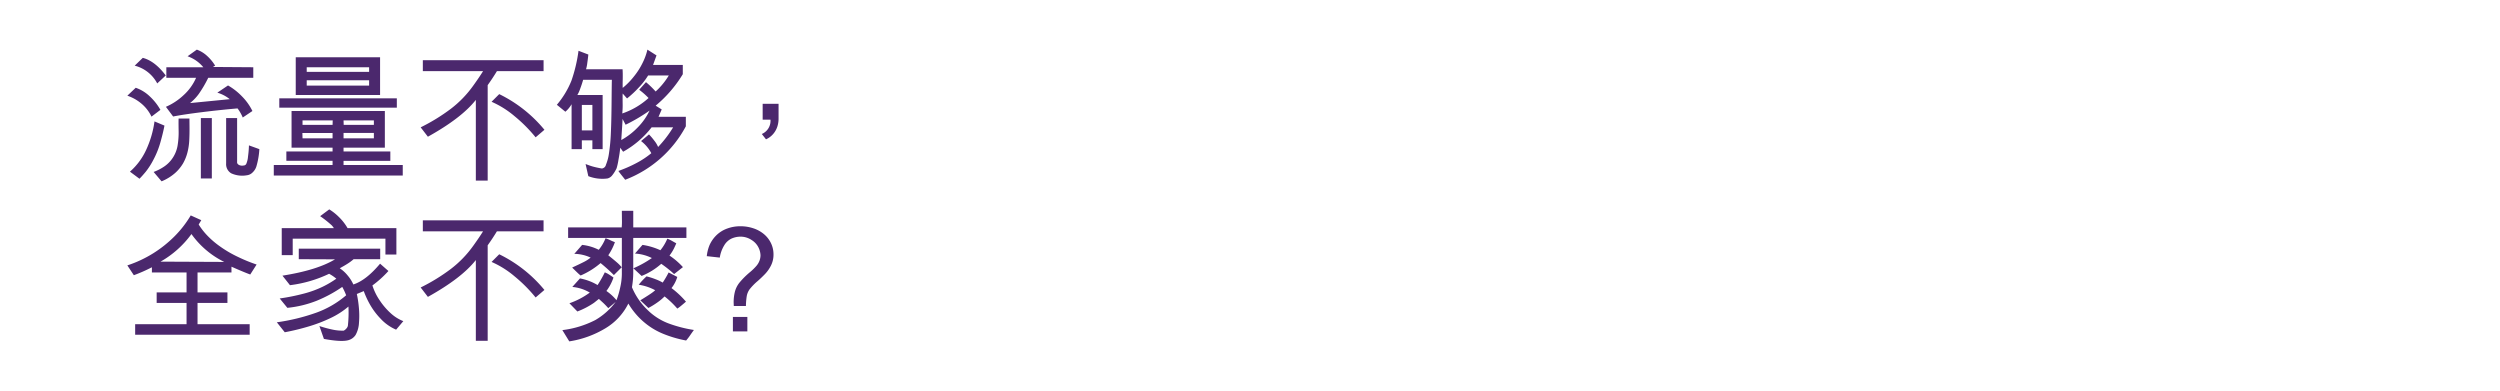<svg xmlns="http://www.w3.org/2000/svg" width="320" height="50" viewBox="0 0 640 100">
  <defs>
    <style>
      .cls-1 {
        fill: #4b286d;
        fill-rule: evenodd;
      }
    </style>
  </defs>
  <path id="流量不够_全家不爽_" data-name="流量不够， 全家不爽？ " class="cls-1" d="M64.84,19.916v-2.7l-10.352-.074,0.592-.333a11.363,11.363,0,0,0-2.107-2.533,7.743,7.743,0,0,0-2.588-1.571l-2.366,1.7a9.127,9.127,0,0,1,4.03,2.81H42.583v2.7H50.2a13.083,13.083,0,0,1-3.272,4.511,15.744,15.744,0,0,1-4.455,2.921l1.849,2.477q2.625-.517,7.376-1.109t9.114-.961a10.662,10.662,0,0,1,1.331,2.329l2.477-1.664a14.153,14.153,0,0,0-2.68-3.753,15.923,15.923,0,0,0-3.568-2.791l-2.736,1.849a9.128,9.128,0,0,1,3.18,1.664l-10.167,1a12.061,12.061,0,0,0,2.218-2.311,29.887,29.887,0,0,0,2.44-4.159H64.84Zm-1.109,17.3a26.835,26.835,0,0,1-.24,2.865,5.789,5.789,0,0,1-.462,1.9,0.789,0.789,0,0,1-.684.388,1.863,1.863,0,0,1-.961-0.056,1.211,1.211,0,0,1-.555-0.37A0.752,0.752,0,0,1,60.7,41.4V30.231h-2.81V41.84a2.718,2.718,0,0,0,1.276,2.514,6.724,6.724,0,0,0,4.011.518,2.446,2.446,0,0,0,1.5-.739,3.567,3.567,0,0,0,.943-1.479,19.5,19.5,0,0,0,.776-4.474Zm-21.3-17.895q-2.773-3.7-5.879-4.511l-2.07,2a9.025,9.025,0,0,1,5.768,4.548ZM54.229,45.686V30.231h-2.81V45.686h2.81ZM41.067,28.124a14.333,14.333,0,0,0-2.773-3.494,9.827,9.827,0,0,0-3.549-2.163L32.6,24.5a10.979,10.979,0,0,1,3.679,2.089,9.777,9.777,0,0,1,2.5,3.272Zm4.659,2.218q-0.037.629,0,2.976a20.574,20.574,0,0,1-.277,4.03,8.186,8.186,0,0,1-1.22,3.05,7.931,7.931,0,0,1-2.2,2.237,12.722,12.722,0,0,1-2.7,1.386l2.033,2.4A12.3,12.3,0,0,0,44.819,44.3a10.4,10.4,0,0,0,2.033-2.459,11.227,11.227,0,0,0,1.109-2.718,15.356,15.356,0,0,0,.481-3.069q0.092-1.608.074-3.512t-0.018-2.2H45.725Zm-6.174.739a25.7,25.7,0,0,1-2.107,7.228,16.719,16.719,0,0,1-4.178,5.638l2.44,1.812q0.665-.666,1.59-1.775a18.994,18.994,0,0,0,2.015-3.161,22.315,22.315,0,0,0,1.756-4.4q0.665-2.348,1.035-4.27ZM97.3,24.316v-9.65H75.71v9.65H97.3Zm4.289,3.253v-2.4H71.5v2.4h30.1Zm1.515,17.377v-2.7H87.948V41.175H99.927v-2.4H87.948V37.81H98.522V28.419H74.638V37.81h10.5v0.961H73.307v2.4H85.138v1.072H70.09v2.7h33.016ZM94.492,18.4H78.52V17.217H94.492V18.4Zm0,3.512H78.52V20.544H94.492v1.368Zm1.22,10.057H87.985l-0.037-1.146h7.764v1.146Zm0,3.439H87.948V34.039h7.764v1.368ZM85.175,30.823l-0.037,1.146h-7.69V30.823h7.727Zm-0.037,4.585h-7.69l-0.037-1.368h7.727v1.368Zm54.238-2.181A34.534,34.534,0,0,0,127.8,24.094l-1.96,1.96a23.816,23.816,0,0,1,5.9,3.7,37.767,37.767,0,0,1,5.379,5.4Zm-0.221-15.011v-2.81H108.246v2.81h15.417q-0.886,1.442-2.477,3.66a27.525,27.525,0,0,1-5.786,5.99,48.37,48.37,0,0,1-7.709,4.732L109.54,35q8.65-4.806,12.274-9.428V46.24h3.032V21.8q1.294-1.811,2.366-3.586h11.943ZM175.572,29.9h-6.987l0.813-1.886-1.553-.961a32.052,32.052,0,0,0,6.951-8.06V16.625H167.18l0.887-2.44-2.329-1.479a15.29,15.29,0,0,1-1.165,3.254,18.1,18.1,0,0,1-2.311,3.642,18.2,18.2,0,0,1-2.847,2.9q-0.036-.48,0-2.089t-0.037-2.68h-9.354a9.2,9.2,0,0,0,.315-1.553q0.166-1.146.277-2.218L148.1,13a38.554,38.554,0,0,1-1.812,7.653,22.4,22.4,0,0,1-3.734,6.174l2.181,1.775a7.323,7.323,0,0,0,1.59-1.923v11.5h2.625V35.925h2.7V38.18h2.625V24.316h-6.47a8.308,8.308,0,0,0,.7-1.534q0.443-1.165.776-2.348h7.357q-0.036,1-.073,5.712t-0.185,7.894a46.209,46.209,0,0,1-.481,5.195,11.723,11.723,0,0,1-.776,2.939,1.206,1.206,0,0,1-1.036.961c-0.049,0-.29-0.043-0.721-0.129s-0.844-.178-1.238-0.277-0.783-.215-1.165-0.351-0.733-.265-1.054-0.388l0.7,3.106a9.931,9.931,0,0,0,4.917.591,2.292,2.292,0,0,0,1.091-.665,8.963,8.963,0,0,0,1.239-1.96,16.285,16.285,0,0,0,.462-2.089q0.351-1.866.462-3.161l0.739,1.035A23.92,23.92,0,0,0,166.81,32.6h5.509a29.163,29.163,0,0,1-3.845,5.028,6.606,6.606,0,0,0-.98-1.627,15.97,15.97,0,0,0-1.35-1.59l-2.033,1.7a9.616,9.616,0,0,1,2.625,3.106,21.732,21.732,0,0,1-3.827,2.533,34.18,34.18,0,0,1-4.6,2.015q0.3,0.444.906,1.2t0.832,1.054a29.491,29.491,0,0,0,15.528-13.68V29.9ZM171.21,19.324a18.406,18.406,0,0,1-3.365,4.1,24.2,24.2,0,0,0-2.477-2.4l-1.738,1.96a18.794,18.794,0,0,1,2.4,2.107,19.088,19.088,0,0,1-6.729,3.956,21.822,21.822,0,0,0,.093-2.791q-0.019-2.015.018-2.311l1.11,1.257a27.123,27.123,0,0,0,3.1-2.9,17.8,17.8,0,0,0,2.293-2.976h5.287Zm-7.949,13.292a17.518,17.518,0,0,1-4.215,3.235q0.036-.591.166-2.551t0.166-2.847l0.777,1.479a43.721,43.721,0,0,0,6.137-3.623A15.771,15.771,0,0,1,163.261,32.616Zm-11.61.758h-2.7V26.867h2.7v6.507Zm47.658-6.8h-4.067v4.067h2a3.661,3.661,0,0,1-2.218,3.66l1.072,1.368a5.3,5.3,0,0,0,1.9-1.442,5.467,5.467,0,0,0,1.017-1.867,6.578,6.578,0,0,0,.3-1.9V26.571ZM65.69,67.719a40.714,40.714,0,0,1-4.751-1.941,29.546,29.546,0,0,1-4.7-2.754A21.957,21.957,0,0,1,52.879,60.1a17.429,17.429,0,0,1-2.015-2.625l0.665-1.109-2.7-1.22a27.062,27.062,0,0,1-4.122,5.324,30.814,30.814,0,0,1-5.435,4.344A30.462,30.462,0,0,1,32.6,67.941l1.664,2.514a40.052,40.052,0,0,0,4.622-2.034v1.331h8.873v5.1H40.105v2.7h7.653v5.435H34.6v2.7H63.916v-2.7H50.569V77.553h7.653v-2.7H50.569v-5.1h8.688V68.273q3.179,1.406,4.806,2ZM41.1,66.979a25.123,25.123,0,0,0,7.912-7.062,22.419,22.419,0,0,0,8.393,7.136Zm60.376-1.812V58.4h-12.5a12.866,12.866,0,0,0-2.218-2.847A13.16,13.16,0,0,0,84.287,53.6l-2.329,1.738A27.974,27.974,0,0,1,84.9,57.662a5.163,5.163,0,0,1,.573.739H72.124v6.914h2.81V61.1H98.67v4.067h2.81Zm1.774,17.044a10.282,10.282,0,0,1-3.2-2,17.339,17.339,0,0,1-2.828-3.29,14.566,14.566,0,0,1-1.886-3.845,27.017,27.017,0,0,0,4.1-3.7L97.3,67.5q-3.549,4.252-6.84,5.324a9.763,9.763,0,0,0-1.5-2.348,8.731,8.731,0,0,0-1.978-1.793q0.111-.074.869-0.5t1.423-.869a12.072,12.072,0,0,0,1.257-.961h6.8v-2.7H76.486v2.7l9.28,0.037q-4.585,2.773-13.458,4.178l1.922,2.44a32.255,32.255,0,0,0,10.02-2.921A11.179,11.179,0,0,1,86.1,71.342a24.362,24.362,0,0,1-3.439,2.033,26.058,26.058,0,0,1-4.9,1.793,53.111,53.111,0,0,1-6.156,1.239l1.959,2.4A27.881,27.881,0,0,0,81.052,77a34.336,34.336,0,0,0,6.563-3.549,15.278,15.278,0,0,1,1,2.144,24.441,24.441,0,0,1-7.764,4.492,51.024,51.024,0,0,1-9.983,2.422L72.9,85.059a59.617,59.617,0,0,0,6.156-1.5,38.257,38.257,0,0,0,5.62-2.163A20.439,20.439,0,0,0,89.2,78.478a30.878,30.878,0,0,1-.148,4.954,1.616,1.616,0,0,1-.407.7,2.031,2.031,0,0,1-.665.518,12.375,12.375,0,0,1-2.7-.24,30.915,30.915,0,0,1-3.512-.943L82.92,86.76q4.769,0.887,6.47.259a3.194,3.194,0,0,0,1.645-1.276,7.162,7.162,0,0,0,.869-3.2,21.251,21.251,0,0,0-.019-3.642,27.5,27.5,0,0,0-.536-3.642l1.775-.739a22.108,22.108,0,0,0,1.516,3.309,18.082,18.082,0,0,0,2.828,3.79,11.5,11.5,0,0,0,3.938,2.773Zm36.122-7.986A34.534,34.534,0,0,0,127.8,65.094l-1.96,1.96a23.816,23.816,0,0,1,5.9,3.7,37.767,37.767,0,0,1,5.379,5.4Zm-0.221-15.011v-2.81H108.246v2.81h15.417q-0.886,1.442-2.477,3.66a27.525,27.525,0,0,1-5.786,5.99,48.37,48.37,0,0,1-7.709,4.733L109.54,76q8.65-4.806,12.274-9.428V87.24h3.032V62.8q1.294-1.811,2.366-3.586h11.943Zm35.678,9.169a18.31,18.31,0,0,0-3.439-2.958,11.093,11.093,0,0,0,1.184-1.9q0.406-.868.554-1.239-0.149-.074-0.961-0.536a9.076,9.076,0,0,0-1.331-.647,12.046,12.046,0,0,1-1.775,2.958,16.763,16.763,0,0,0-4.584-1.368l-1.923,2.218a11.224,11.224,0,0,1,4.326,1.146,27.485,27.485,0,0,1-4.733,2.625l2.108,1.96a17.209,17.209,0,0,0,5.028-3.106,30.638,30.638,0,0,1,3.291,2.625Zm-2.921,5.361a8.511,8.511,0,0,0,1.479-2.847l-2.218-1.146a24.576,24.576,0,0,1-1.516,2.588,12,12,0,0,0-1.867-.869,18.52,18.52,0,0,0-2.274-.721,18.8,18.8,0,0,0-2,2.144,12.888,12.888,0,0,1,4.215,1.405,8.394,8.394,0,0,1-.85.684q-0.63.463-2.958,1.9l2.07,1.96a19.674,19.674,0,0,0,2.256-1.386,12.654,12.654,0,0,0,1.885-1.571A23.789,23.789,0,0,1,173.391,79a7.549,7.549,0,0,0,.629-0.444q0.332-.258.85-0.7t0.739-.629a23.239,23.239,0,0,0-3.7-3.475h0Zm-0.628,9.1a15.293,15.293,0,0,1-5.657-3.642,17.14,17.14,0,0,1-3.845-5.675,21.946,21.946,0,0,0,.332-3.549V60.916H175.72v-2.7H162.114V53.965h-2.92q0,0.629.018,2.181a16.924,16.924,0,0,1-.055,2.07H145.44v2.7h13.754V70.2a16.029,16.029,0,0,1-.407,3.328,22.773,22.773,0,0,1-.961,3.328,12.656,12.656,0,0,0-2.588-2.366,11.97,11.97,0,0,0,1.811-3.438,15.8,15.8,0,0,0-1.608-1.054q-0.353-.167-0.61-0.277a31.23,31.23,0,0,1-1.849,3.254,13.792,13.792,0,0,0-4.51-1.7l-1.96,2.181a10.644,10.644,0,0,1,4.474,1.442,19.655,19.655,0,0,1-5.213,2.736l2.033,2.107a20.335,20.335,0,0,0,4.252-2.218l1.257-1q0.036,0.037.887,0.813a17.837,17.837,0,0,1,1.516,1.553l1.886-1.59a17.4,17.4,0,0,1-5.213,4.64,25.024,25.024,0,0,1-8.43,2.569l1.775,2.884a25.409,25.409,0,0,0,9.335-3.4,15.255,15.255,0,0,0,5.786-6.285,18.758,18.758,0,0,0,3.845,4.622,18.08,18.08,0,0,0,5.121,3.143,30.073,30.073,0,0,0,5.823,1.7,14.14,14.14,0,0,0,1.073-1.405q0.665-.962.924-1.294a33.246,33.246,0,0,1-6.359-1.627h0ZM159.157,68.421a10.156,10.156,0,0,0-.832-0.887q-0.537-.517-2.607-2.181a14.706,14.706,0,0,0,1.7-3.364,9.041,9.041,0,0,1-1.146-.481,9.964,9.964,0,0,0-1.257-.518,10.8,10.8,0,0,1-1.738,2.958,12.4,12.4,0,0,0-4.252-1.257l-2,2.292a10.279,10.279,0,0,1,4.178.961,9.191,9.191,0,0,1-1.757,1.128q-1.053.536-2.976,1.423,0.111,0.111.85,0.832t0.98,0.924a4.371,4.371,0,0,0,.351.277,19.9,19.9,0,0,0,5.1-3.18,42.93,42.93,0,0,1,3.4,3.069Zm38.229-6.137a6.88,6.88,0,0,0-1.775-2.311,8.224,8.224,0,0,0-2.717-1.516,10.426,10.426,0,0,0-3.383-.536,9.581,9.581,0,0,0-3.365.592,7.737,7.737,0,0,0-2.717,1.682,8.248,8.248,0,0,0-1.793,2.57,10.158,10.158,0,0,0-.7,2.81l3.328,0.37a8.433,8.433,0,0,1,1.109-3.087,4.349,4.349,0,0,1,1.923-1.793,5.628,5.628,0,0,1,2.255-.481,5.08,5.08,0,0,1,2.847.85,4.719,4.719,0,0,1,1.793,1.96,4.878,4.878,0,0,1,.5,1.96,4.117,4.117,0,0,1-.24,1.331,4.4,4.4,0,0,1-.814,1.386,14.069,14.069,0,0,1-1.608,1.571,20.548,20.548,0,0,0-2.717,2.7,6.294,6.294,0,0,0-1.184,2.366,11.3,11.3,0,0,0-.314,2.736l0.037,0.887h3.106a18.336,18.336,0,0,1,.2-2.459,4.235,4.235,0,0,1,.758-1.83,14.845,14.845,0,0,1,2.108-2.144q0.923-.813,1.83-1.756a8.9,8.9,0,0,0,1.534-2.2,6.2,6.2,0,0,0,.629-2.81A6.585,6.585,0,0,0,197.386,62.284Zm-6.063,22.553v-3.7h-3.7v3.7h3.7Z"/>
</svg>
